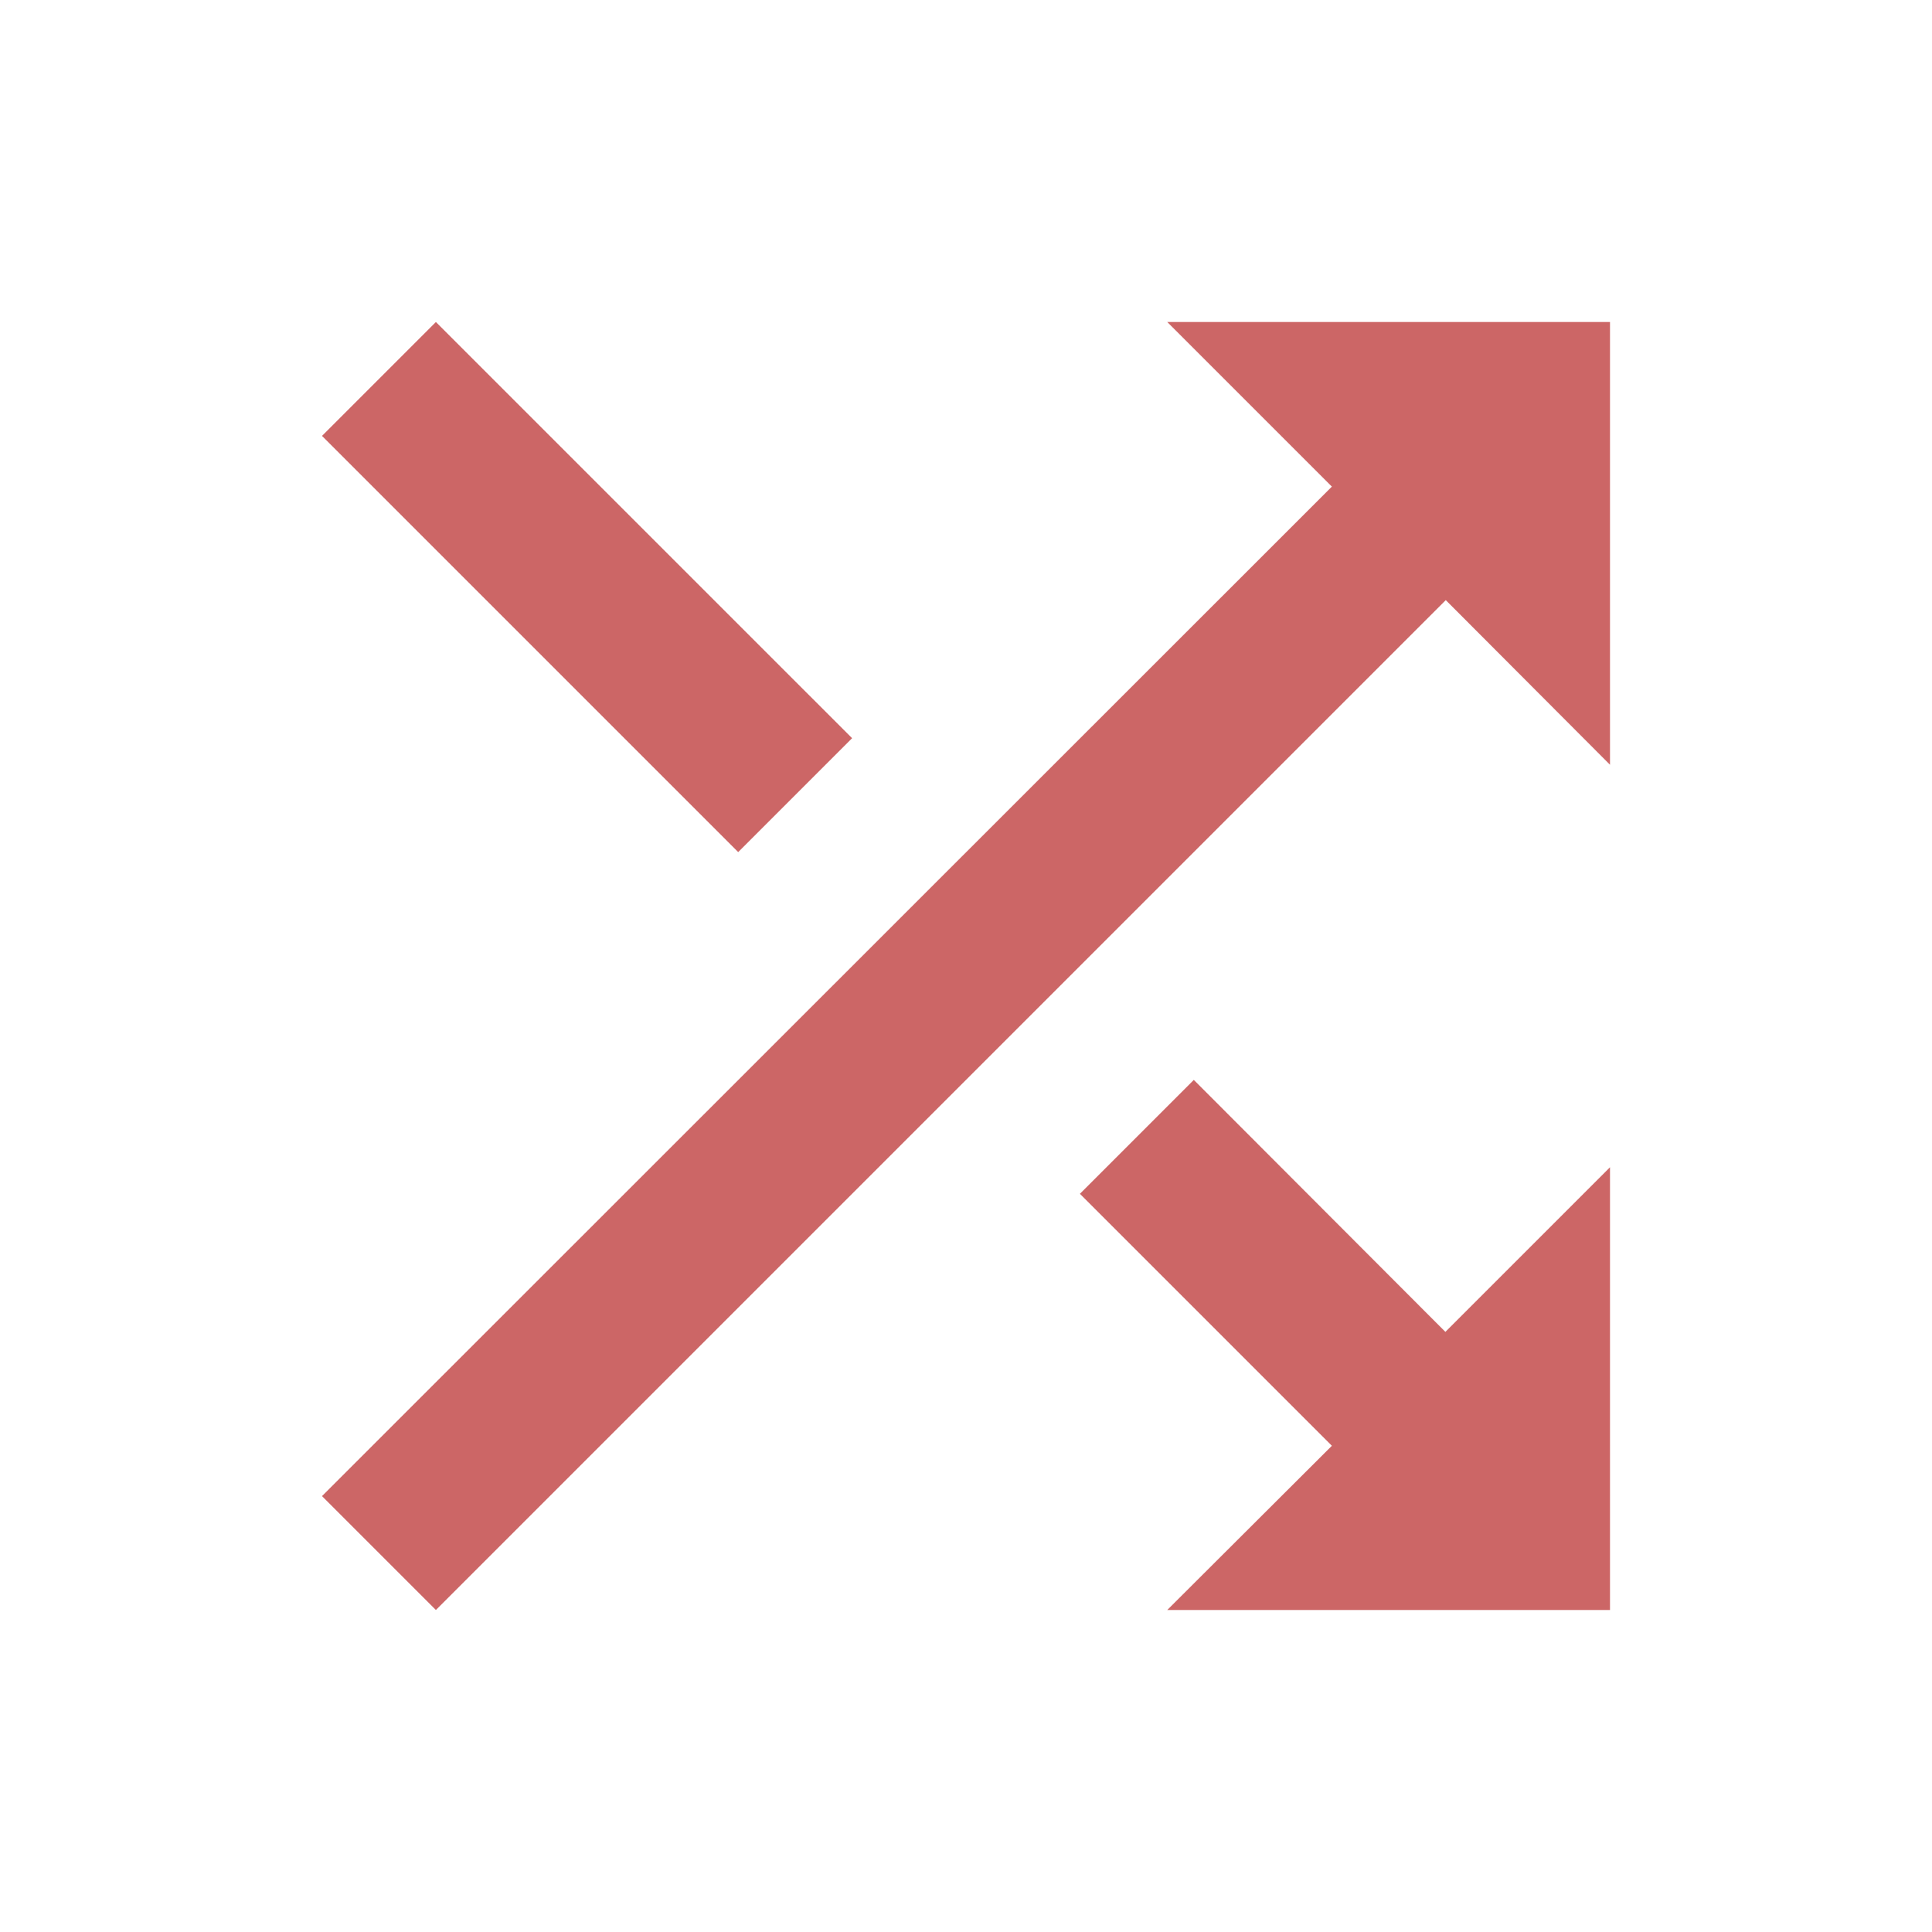 <svg fill="#cc6666" xmlns="http://www.w3.org/2000/svg" viewBox="0 0 48 48"><path d="M21.17 18.34L10.83 8 8 10.83l10.34 10.34 2.83-2.83zM29 8l4.09 4.09L8 37.17 10.83 40l25.09-25.09L40 19V8H29zm.66 18.83l-2.83 2.83 6.26 6.26L29 40h11V29l-4.09 4.09-6.25-6.26z"/></svg>
